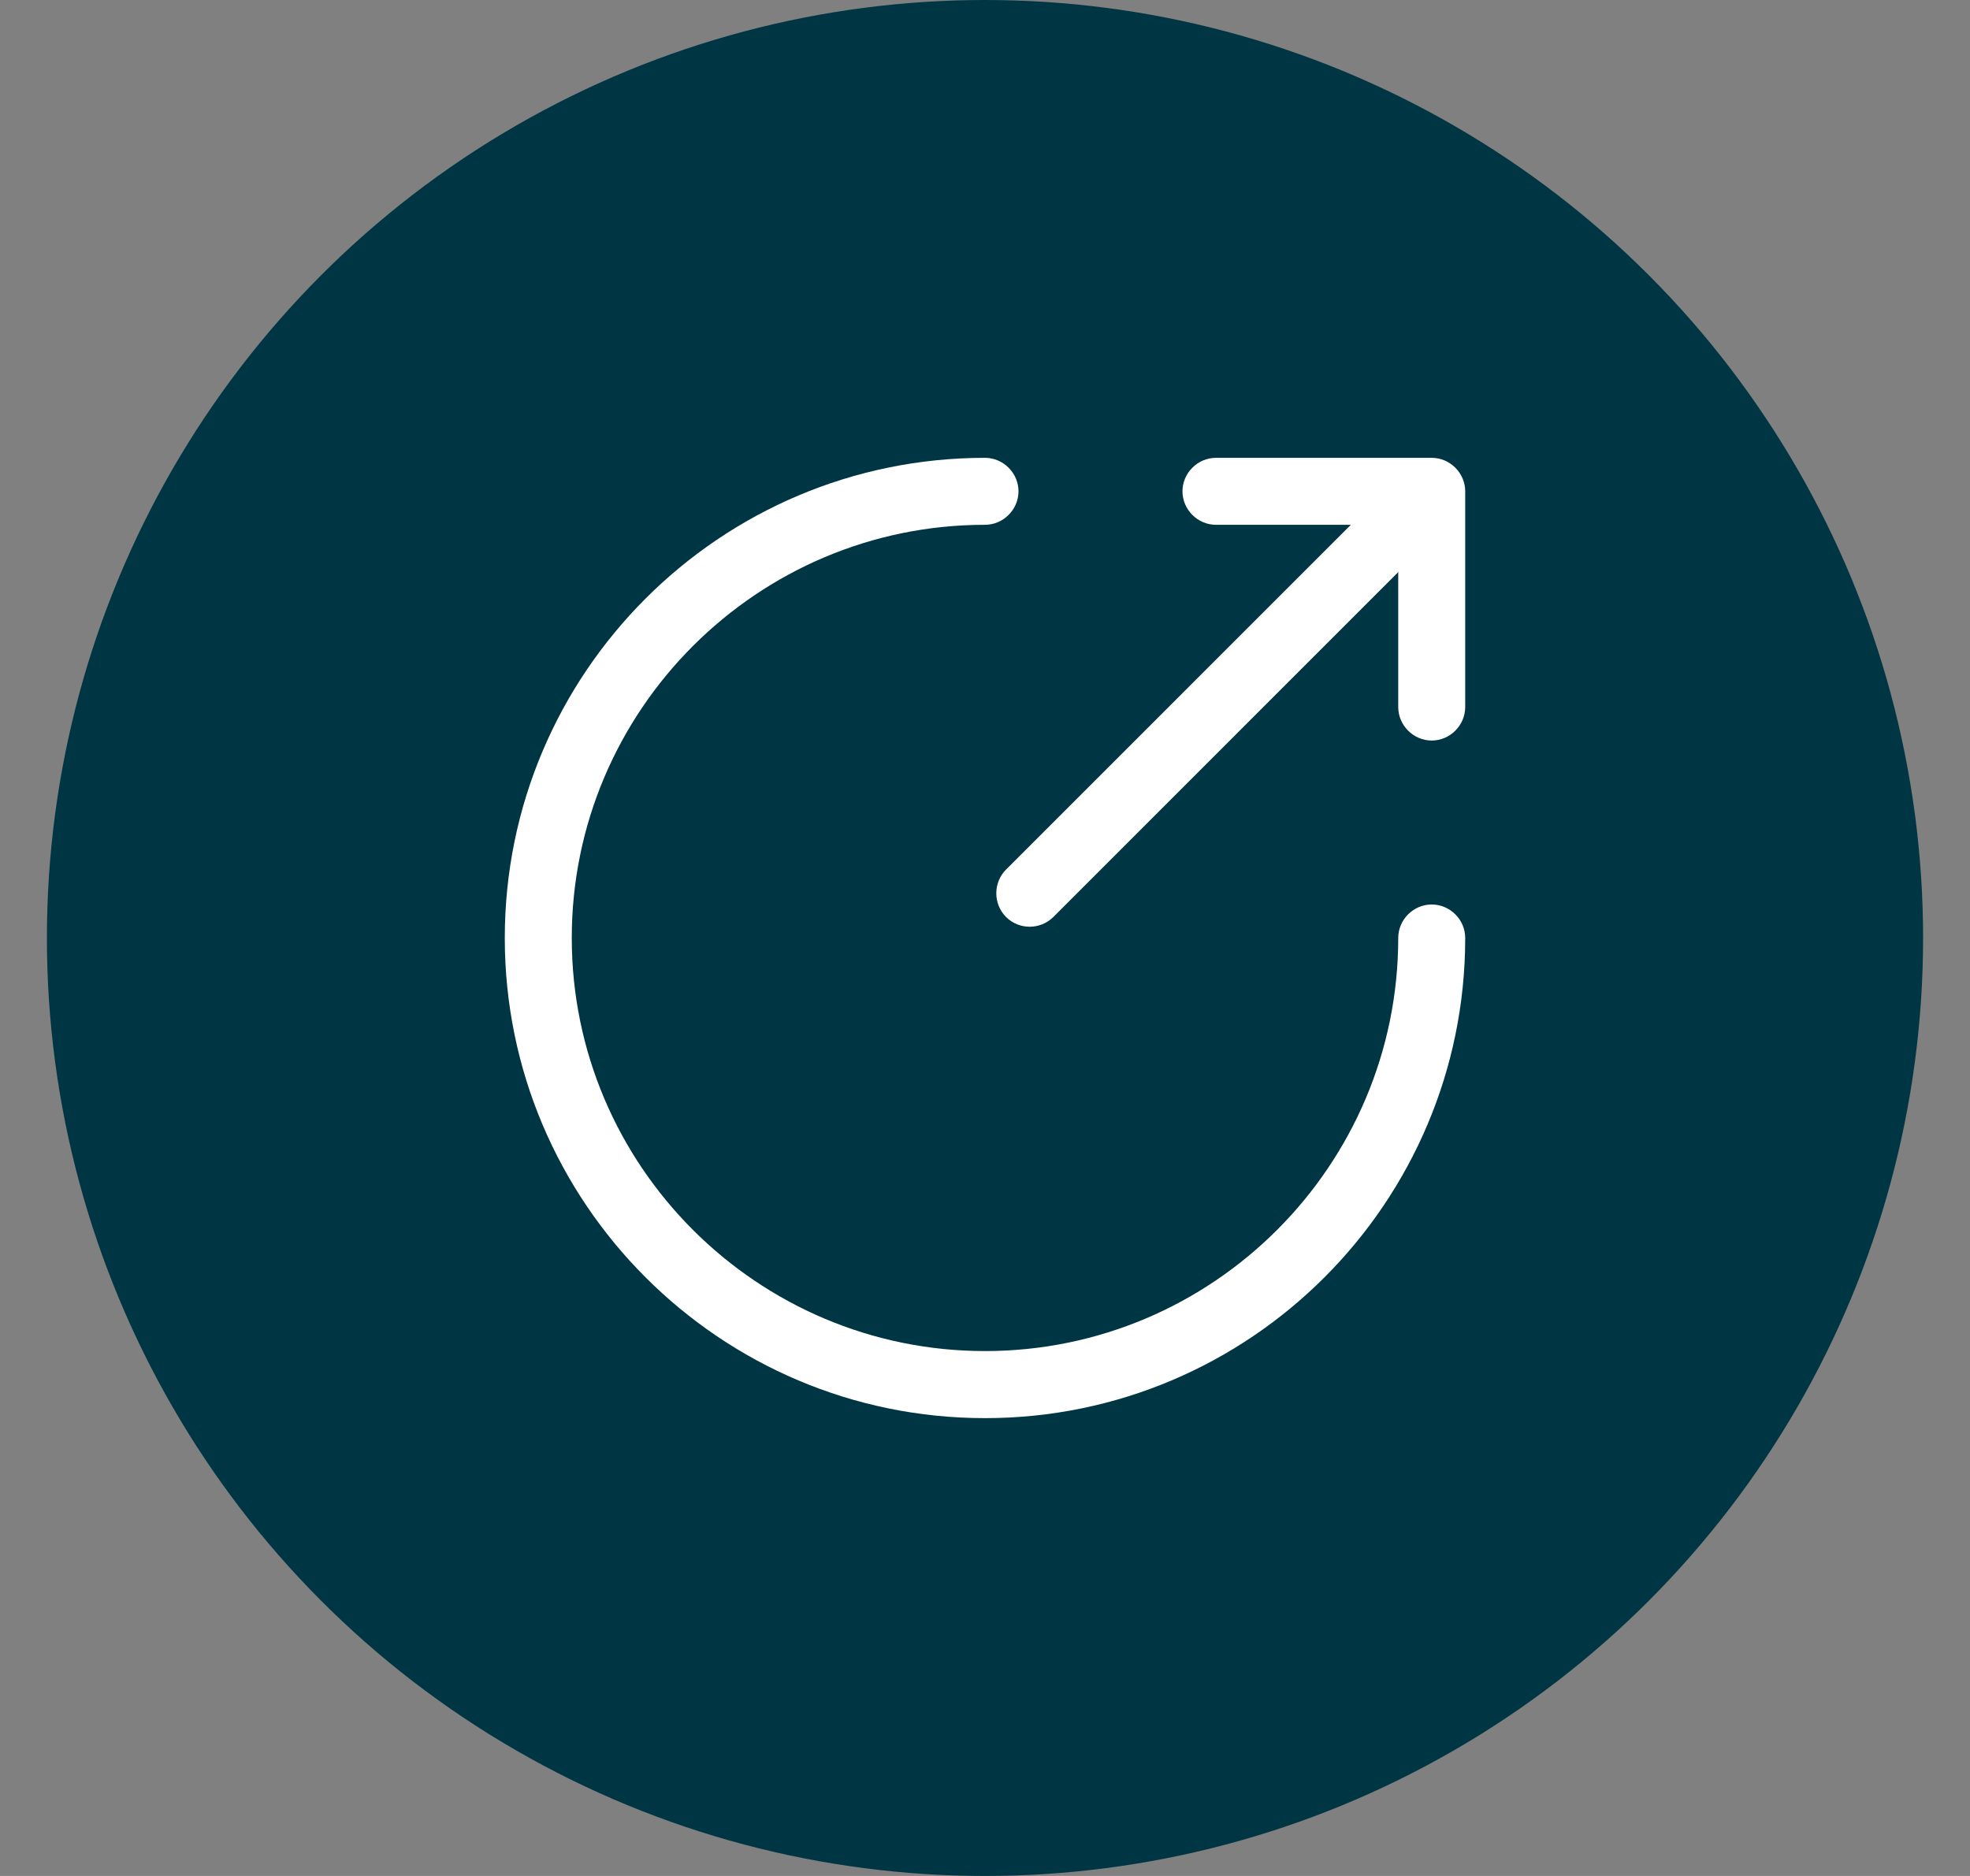 <svg width="21" height="20" viewBox="0 0 21 20" fill="none" xmlns="http://www.w3.org/2000/svg">
<rect x="0" y="0" width="21" height="20" fill="#808080" stroke="none"/>
<circle cx="10.5" cy="10" r="10" fill="#003644"/>
<path d="M10.5 15.119C7.676 15.119 5.381 12.823 5.381 10C5.381 7.176 7.676 4.881 10.5 4.881C10.695 4.881 10.857 5.043 10.857 5.238C10.857 5.433 10.695 5.595 10.5 5.595C8.072 5.595 6.095 7.571 6.095 10C6.095 12.428 8.072 14.404 10.5 14.404C12.929 14.404 14.905 12.428 14.905 10C14.905 9.804 15.067 9.643 15.262 9.643C15.457 9.643 15.619 9.804 15.619 10C15.619 12.823 13.324 15.119 10.5 15.119Z" fill="white"/>
<path d="M10.976 9.88C10.886 9.88 10.795 9.847 10.724 9.776C10.586 9.637 10.586 9.409 10.724 9.271L14.629 5.366C14.767 5.228 14.995 5.228 15.133 5.366C15.271 5.504 15.271 5.733 15.133 5.871L11.229 9.776C11.157 9.847 11.066 9.88 10.976 9.88Z" fill="white"/>
<path d="M15.262 7.895C15.067 7.895 14.905 7.733 14.905 7.538V5.595H12.962C12.767 5.595 12.605 5.433 12.605 5.238C12.605 5.043 12.767 4.881 12.962 4.881H15.262C15.457 4.881 15.619 5.043 15.619 5.238V7.538C15.619 7.733 15.457 7.895 15.262 7.895Z" fill="white"/>
</svg>

